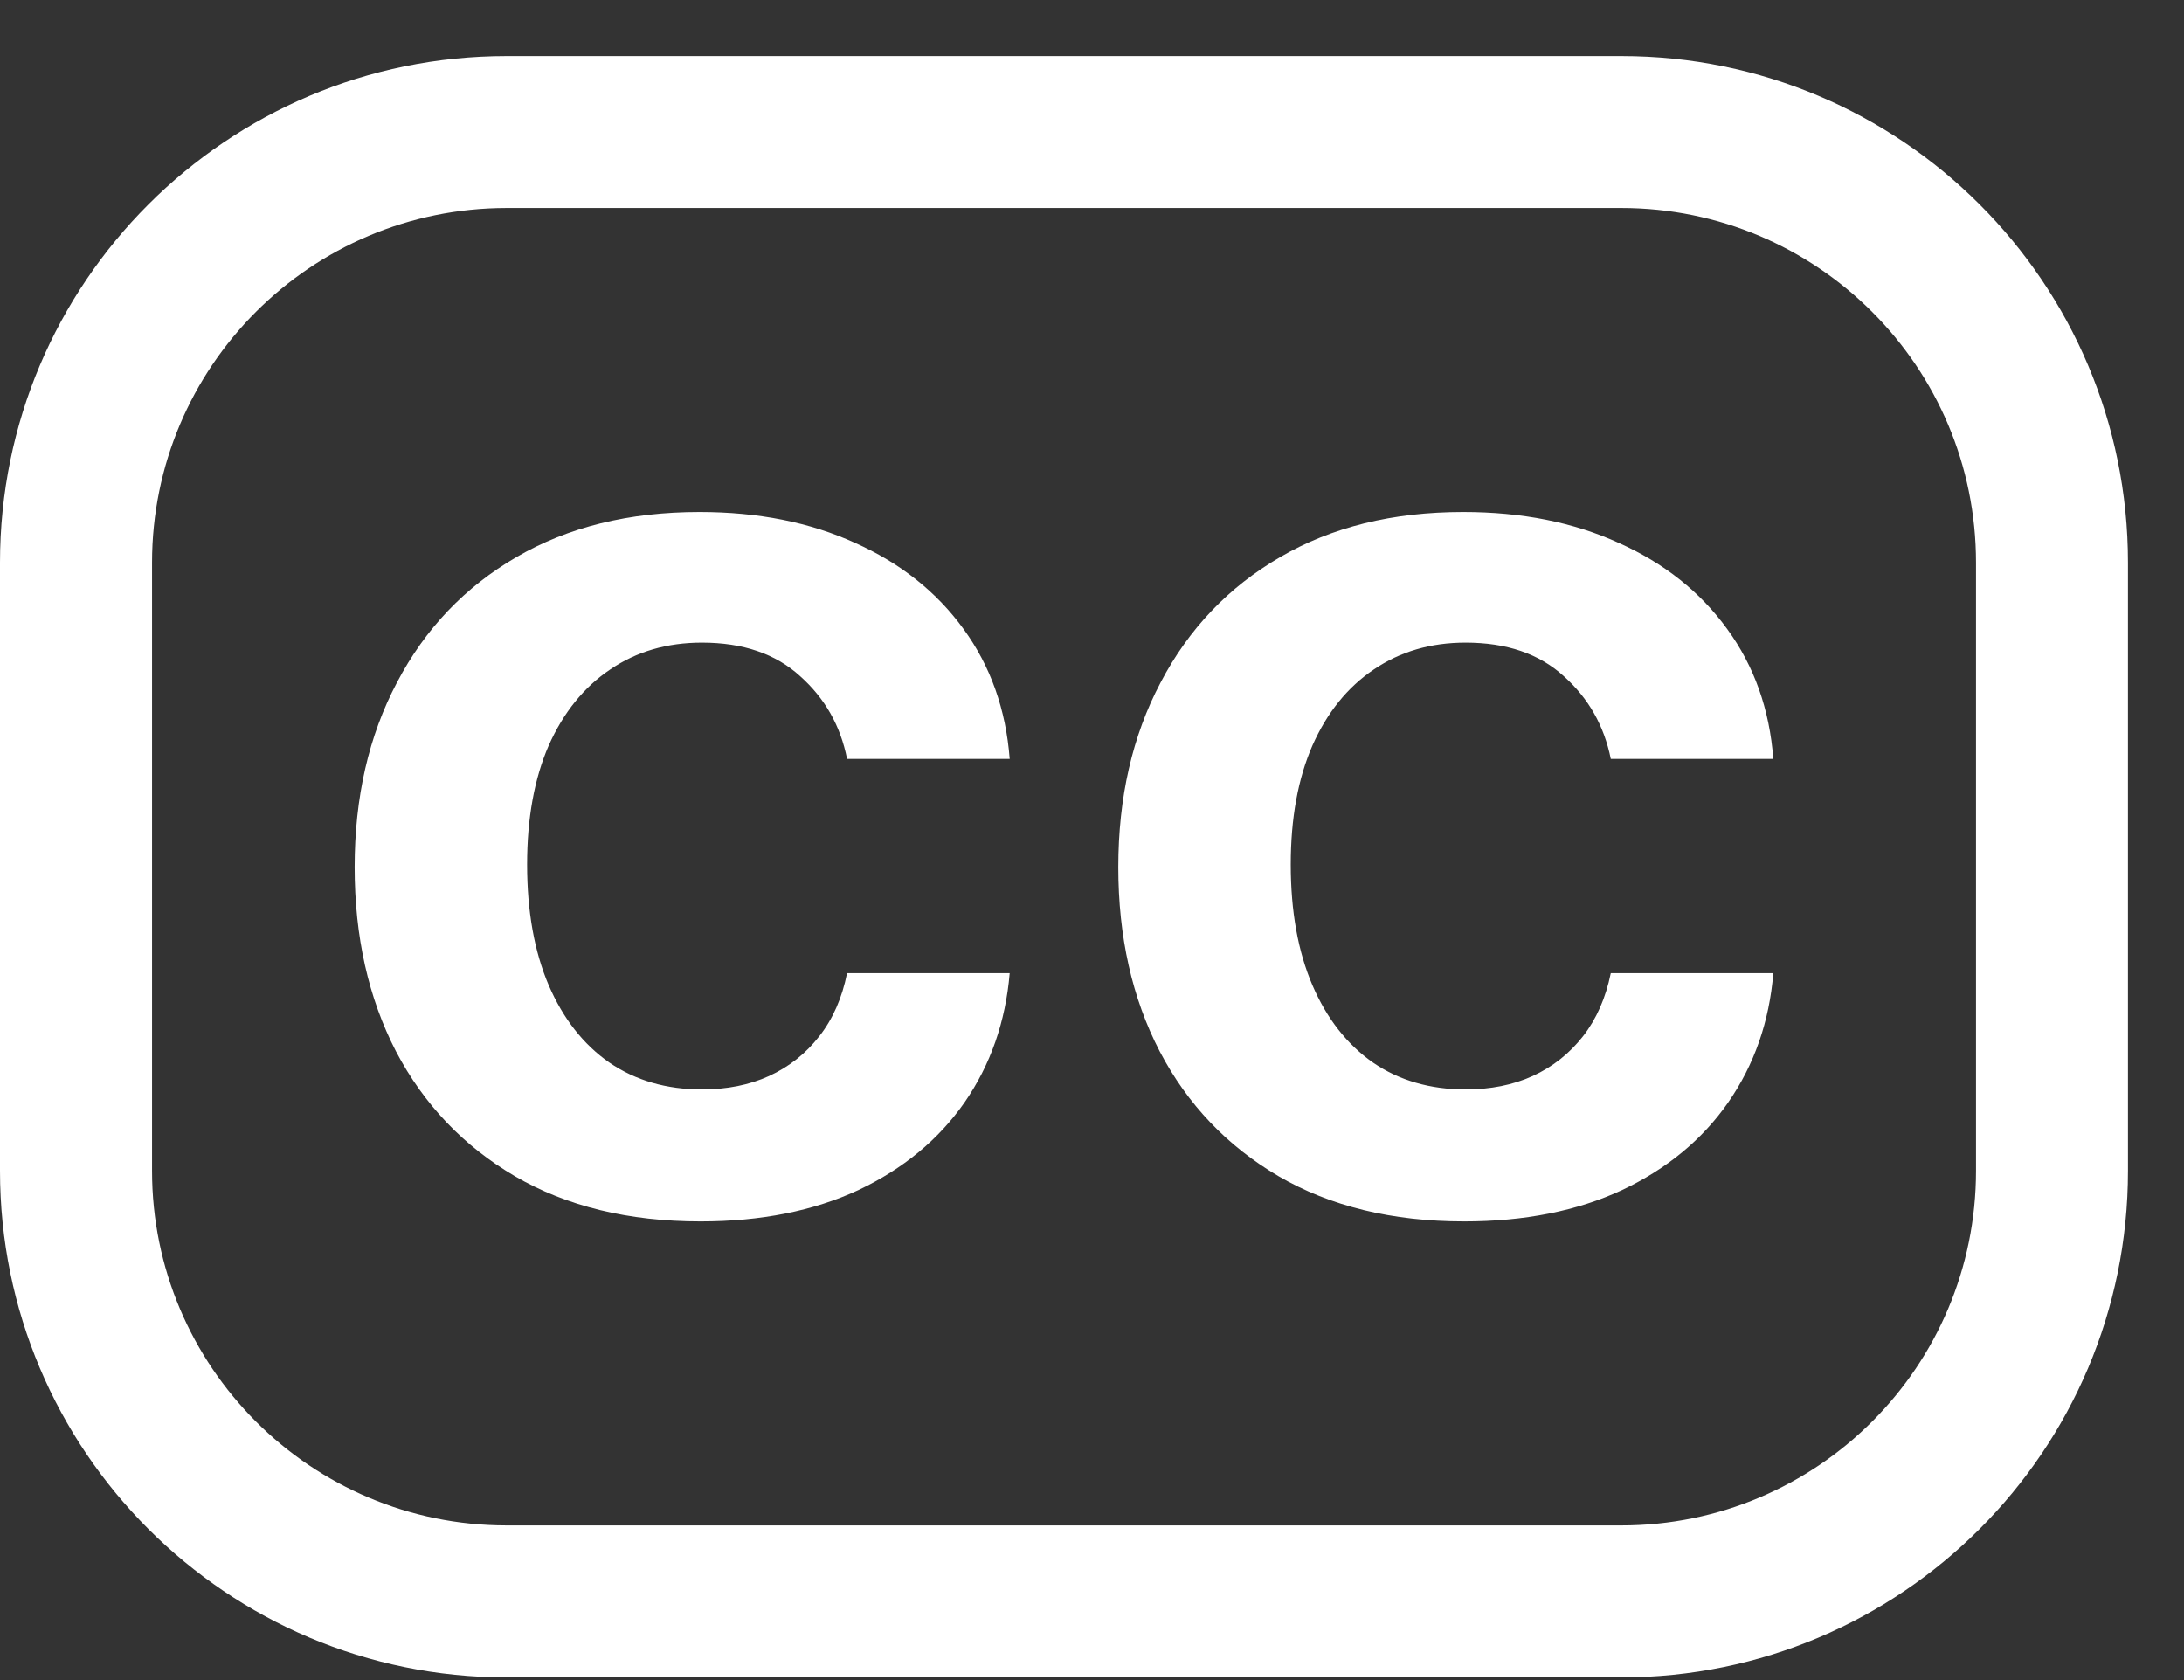 <svg width="26" height="20" viewBox="0 0 26 20" fill="none" xmlns="http://www.w3.org/2000/svg">
<rect x="0" y="0" width="26" height="20" fill="#333333" stroke="none"/>
<path fill-rule="evenodd" clip-rule="evenodd" d="M6.032 0.667H19.302C22.633 0.667 25.333 3.367 25.333 6.698V13.937C25.333 17.268 22.633 19.968 19.302 19.968H6.032C2.7 19.968 0 17.268 0 13.937V6.698C0 3.367 2.701 0.667 6.032 0.667ZM1.81 6.698C1.81 4.367 3.7 2.476 6.032 2.476H19.302C21.634 2.476 23.524 4.367 23.524 6.698V13.937C23.524 16.268 21.634 18.159 19.302 18.159H6.032C3.7 18.159 1.81 16.268 1.81 13.937V6.698Z" fill="white"/>
<path d="M8.339 14.54C7.481 14.54 6.745 14.36 6.13 14.002C5.518 13.643 5.046 13.148 4.714 12.516C4.386 11.881 4.222 11.15 4.222 10.323C4.222 9.492 4.39 8.759 4.726 8.124C5.061 7.485 5.535 6.988 6.146 6.633C6.762 6.274 7.489 6.095 8.328 6.095C9.025 6.095 9.643 6.218 10.18 6.463C10.72 6.704 11.151 7.046 11.472 7.49C11.792 7.93 11.975 8.445 12.02 9.034H10.084C10.006 8.64 9.82 8.312 9.525 8.049C9.234 7.783 8.844 7.65 8.356 7.65C7.942 7.65 7.578 7.756 7.265 7.969C6.952 8.179 6.708 8.481 6.532 8.875C6.361 9.269 6.275 9.741 6.275 10.291C6.275 10.848 6.361 11.327 6.532 11.728C6.704 12.126 6.944 12.433 7.254 12.649C7.567 12.863 7.935 12.969 8.356 12.969C8.654 12.969 8.921 12.916 9.156 12.809C9.395 12.699 9.594 12.541 9.754 12.335C9.915 12.13 10.025 11.879 10.084 11.585H12.02C11.971 12.163 11.792 12.676 11.483 13.123C11.173 13.567 10.752 13.915 10.219 14.167C9.685 14.415 9.059 14.54 8.339 14.54Z" fill="white"/>
<path d="M17.43 14.54C16.573 14.54 15.836 14.36 15.221 14.002C14.609 13.643 14.137 13.148 13.806 12.516C13.477 11.881 13.313 11.15 13.313 10.323C13.313 9.492 13.481 8.759 13.817 8.124C14.152 7.485 14.626 6.988 15.238 6.633C15.853 6.274 16.58 6.095 17.419 6.095C18.116 6.095 18.734 6.218 19.271 6.463C19.811 6.704 20.242 7.046 20.563 7.49C20.884 7.93 21.066 8.445 21.111 9.034H19.176C19.097 8.64 18.911 8.312 18.616 8.049C18.325 7.783 17.936 7.65 17.447 7.65C17.033 7.65 16.67 7.756 16.356 7.969C16.043 8.179 15.799 8.481 15.624 8.875C15.452 9.269 15.366 9.741 15.366 10.291C15.366 10.848 15.452 11.327 15.624 11.728C15.795 12.126 16.036 12.433 16.345 12.649C16.658 12.863 17.026 12.969 17.447 12.969C17.745 12.969 18.012 12.916 18.247 12.809C18.486 12.699 18.685 12.541 18.846 12.335C19.006 12.13 19.116 11.879 19.176 11.585H21.111C21.063 12.163 20.884 12.676 20.574 13.123C20.265 13.567 19.843 13.915 19.31 14.167C18.777 14.415 18.15 14.54 17.43 14.54Z" fill="white"/>
</svg>
